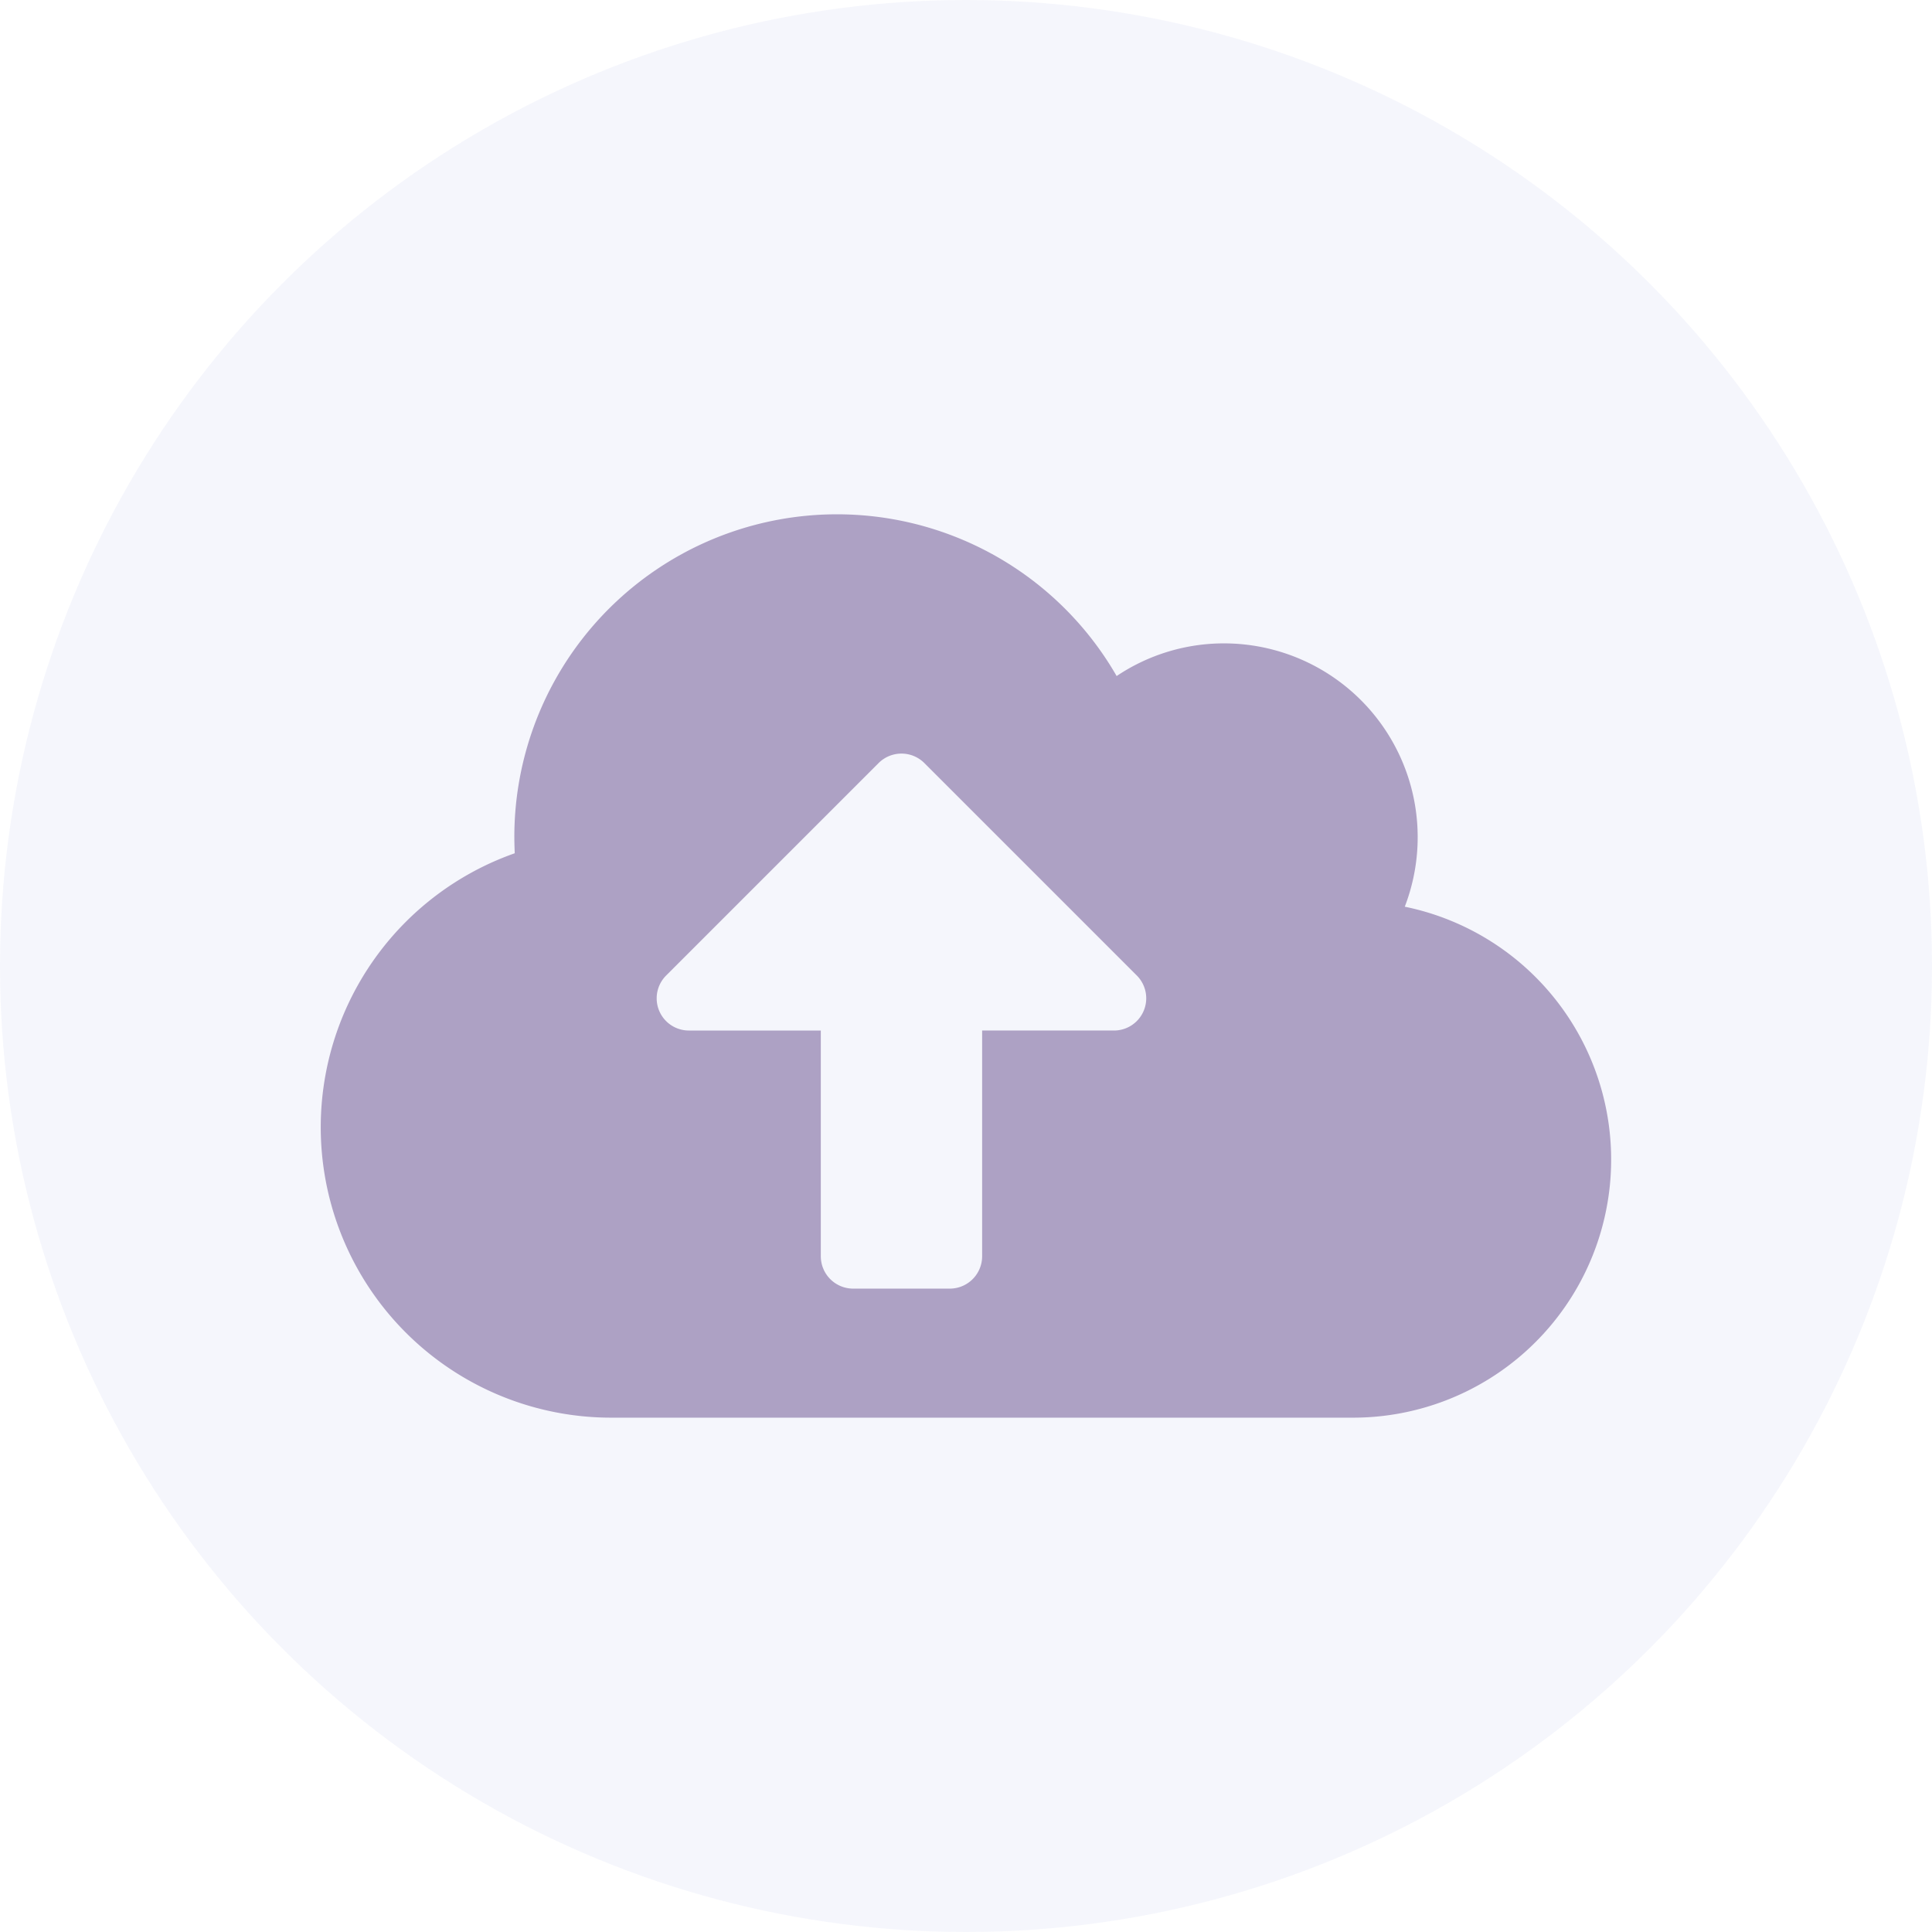 <svg id="Group_80903" data-name="Group 80903" xmlns="http://www.w3.org/2000/svg" width="100" height="100" viewBox="0 0 100 100">
  <circle id="Ellipse_534" data-name="Ellipse 534" cx="50" cy="50" r="50" fill="#2f47c2" opacity="0.05"/>
  <path id="Icon_awesome-cloud-upload-alt" data-name="Icon awesome-cloud-upload-alt" d="M56.109,22.56A10.031,10.031,0,0,0,46.758,8.93a9.968,9.968,0,0,0-5.563,1.691A16.7,16.7,0,0,0,10.02,18.949c0,.282.01.564.021.845a15.033,15.033,0,0,0,4.989,29.213H53.438A13.359,13.359,0,0,0,56.109,22.56Zm-15.05,6.408H34.233V40.658a1.675,1.675,0,0,1-1.67,1.67h-5.01a1.675,1.675,0,0,1-1.67-1.67V28.969H19.058a1.667,1.667,0,0,1-1.179-2.849l11-11a1.676,1.676,0,0,1,2.359,0l11,11a1.669,1.669,0,0,1-1.179,2.849Z" transform="translate(16.602 24.371)" fill="#674d8d" opacity="0.5"/>
</svg>
